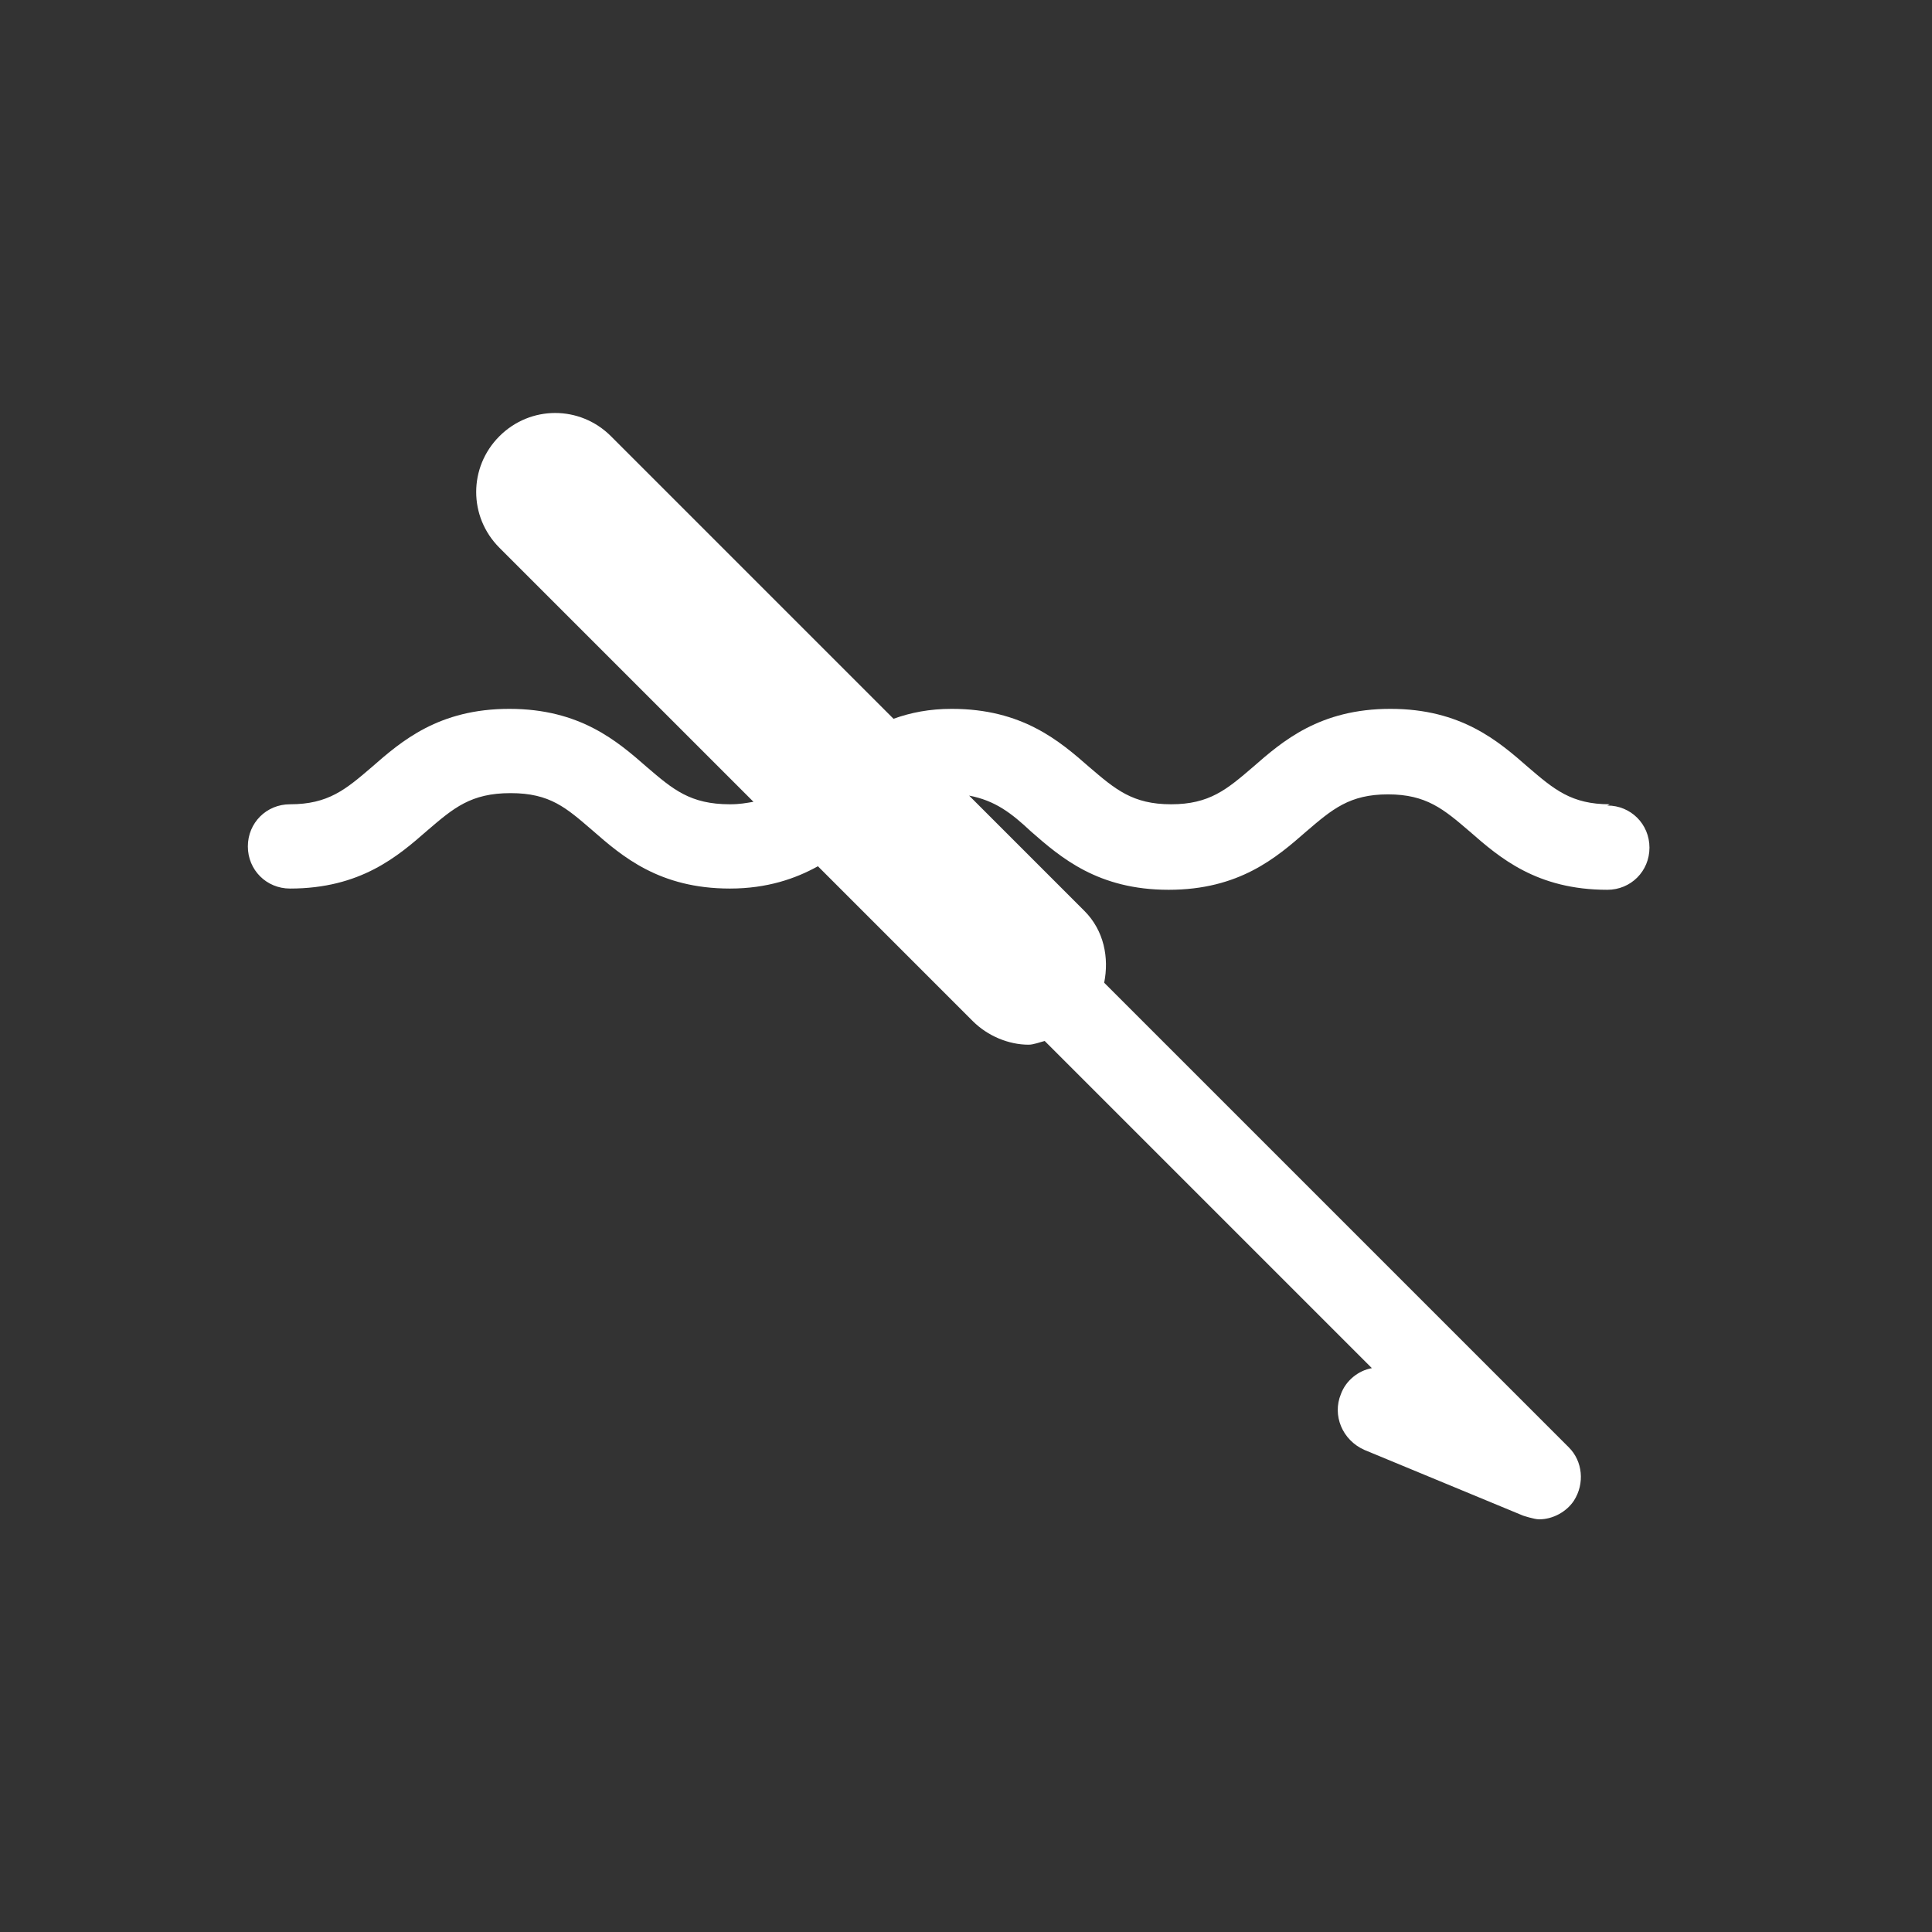 <?xml version="1.0" encoding="UTF-8"?>
<svg id="ICONS" xmlns="http://www.w3.org/2000/svg" viewBox="0 0 15.59 15.59">
  <rect x="0" y="0" width="15.59" height="15.59" fill="#333333" stroke="none"/>
  <defs>
    <style>
      .cls-1 {
        fill: #fff;
        stroke-width: 0px;
      }
    </style>
  </defs>
  <path class="cls-1" d="M12.99,6.49c-.31,0-.45-.12-.66-.3-.24-.21-.54-.47-1.11-.47s-.87.26-1.11.47c-.21.18-.35.3-.66.3s-.45-.12-.66-.3c-.24-.21-.54-.47-1.11-.47-.18,0-.33.03-.47.08l-2.28-2.28c-.25-.25-.65-.25-.9,0s-.25.65,0,.9l2.05,2.05c-.06.01-.11.02-.19.02-.32,0-.46-.12-.67-.3-.24-.21-.54-.47-1.11-.47s-.87.26-1.11.47c-.21.18-.35.3-.66.3-.19,0-.34.15-.34.34s.15.34.34.34c.57,0,.87-.26,1.11-.47.21-.18.35-.3.67-.3s.45.12.66.3c.24.21.54.47,1.11.47.3,0,.53-.08.71-.18l1.25,1.25c.12.12.29.19.45.19.04,0,.09-.02.13-.03l2.64,2.64c-.11.02-.21.1-.25.21-.07.17.01.37.19.45l1.28.53s.09.03.13.03c.11,0,.22-.06.28-.15.09-.14.07-.32-.04-.43l-3.75-3.75c.04-.2,0-.42-.16-.58l-.93-.93c.21.04.34.14.5.29.24.21.54.47,1.11.47s.87-.26,1.11-.47c.21-.18.35-.3.66-.3s.45.12.66.3c.24.21.54.47,1.11.47.19,0,.34-.15.34-.34s-.15-.34-.34-.34Z"/>
</svg>